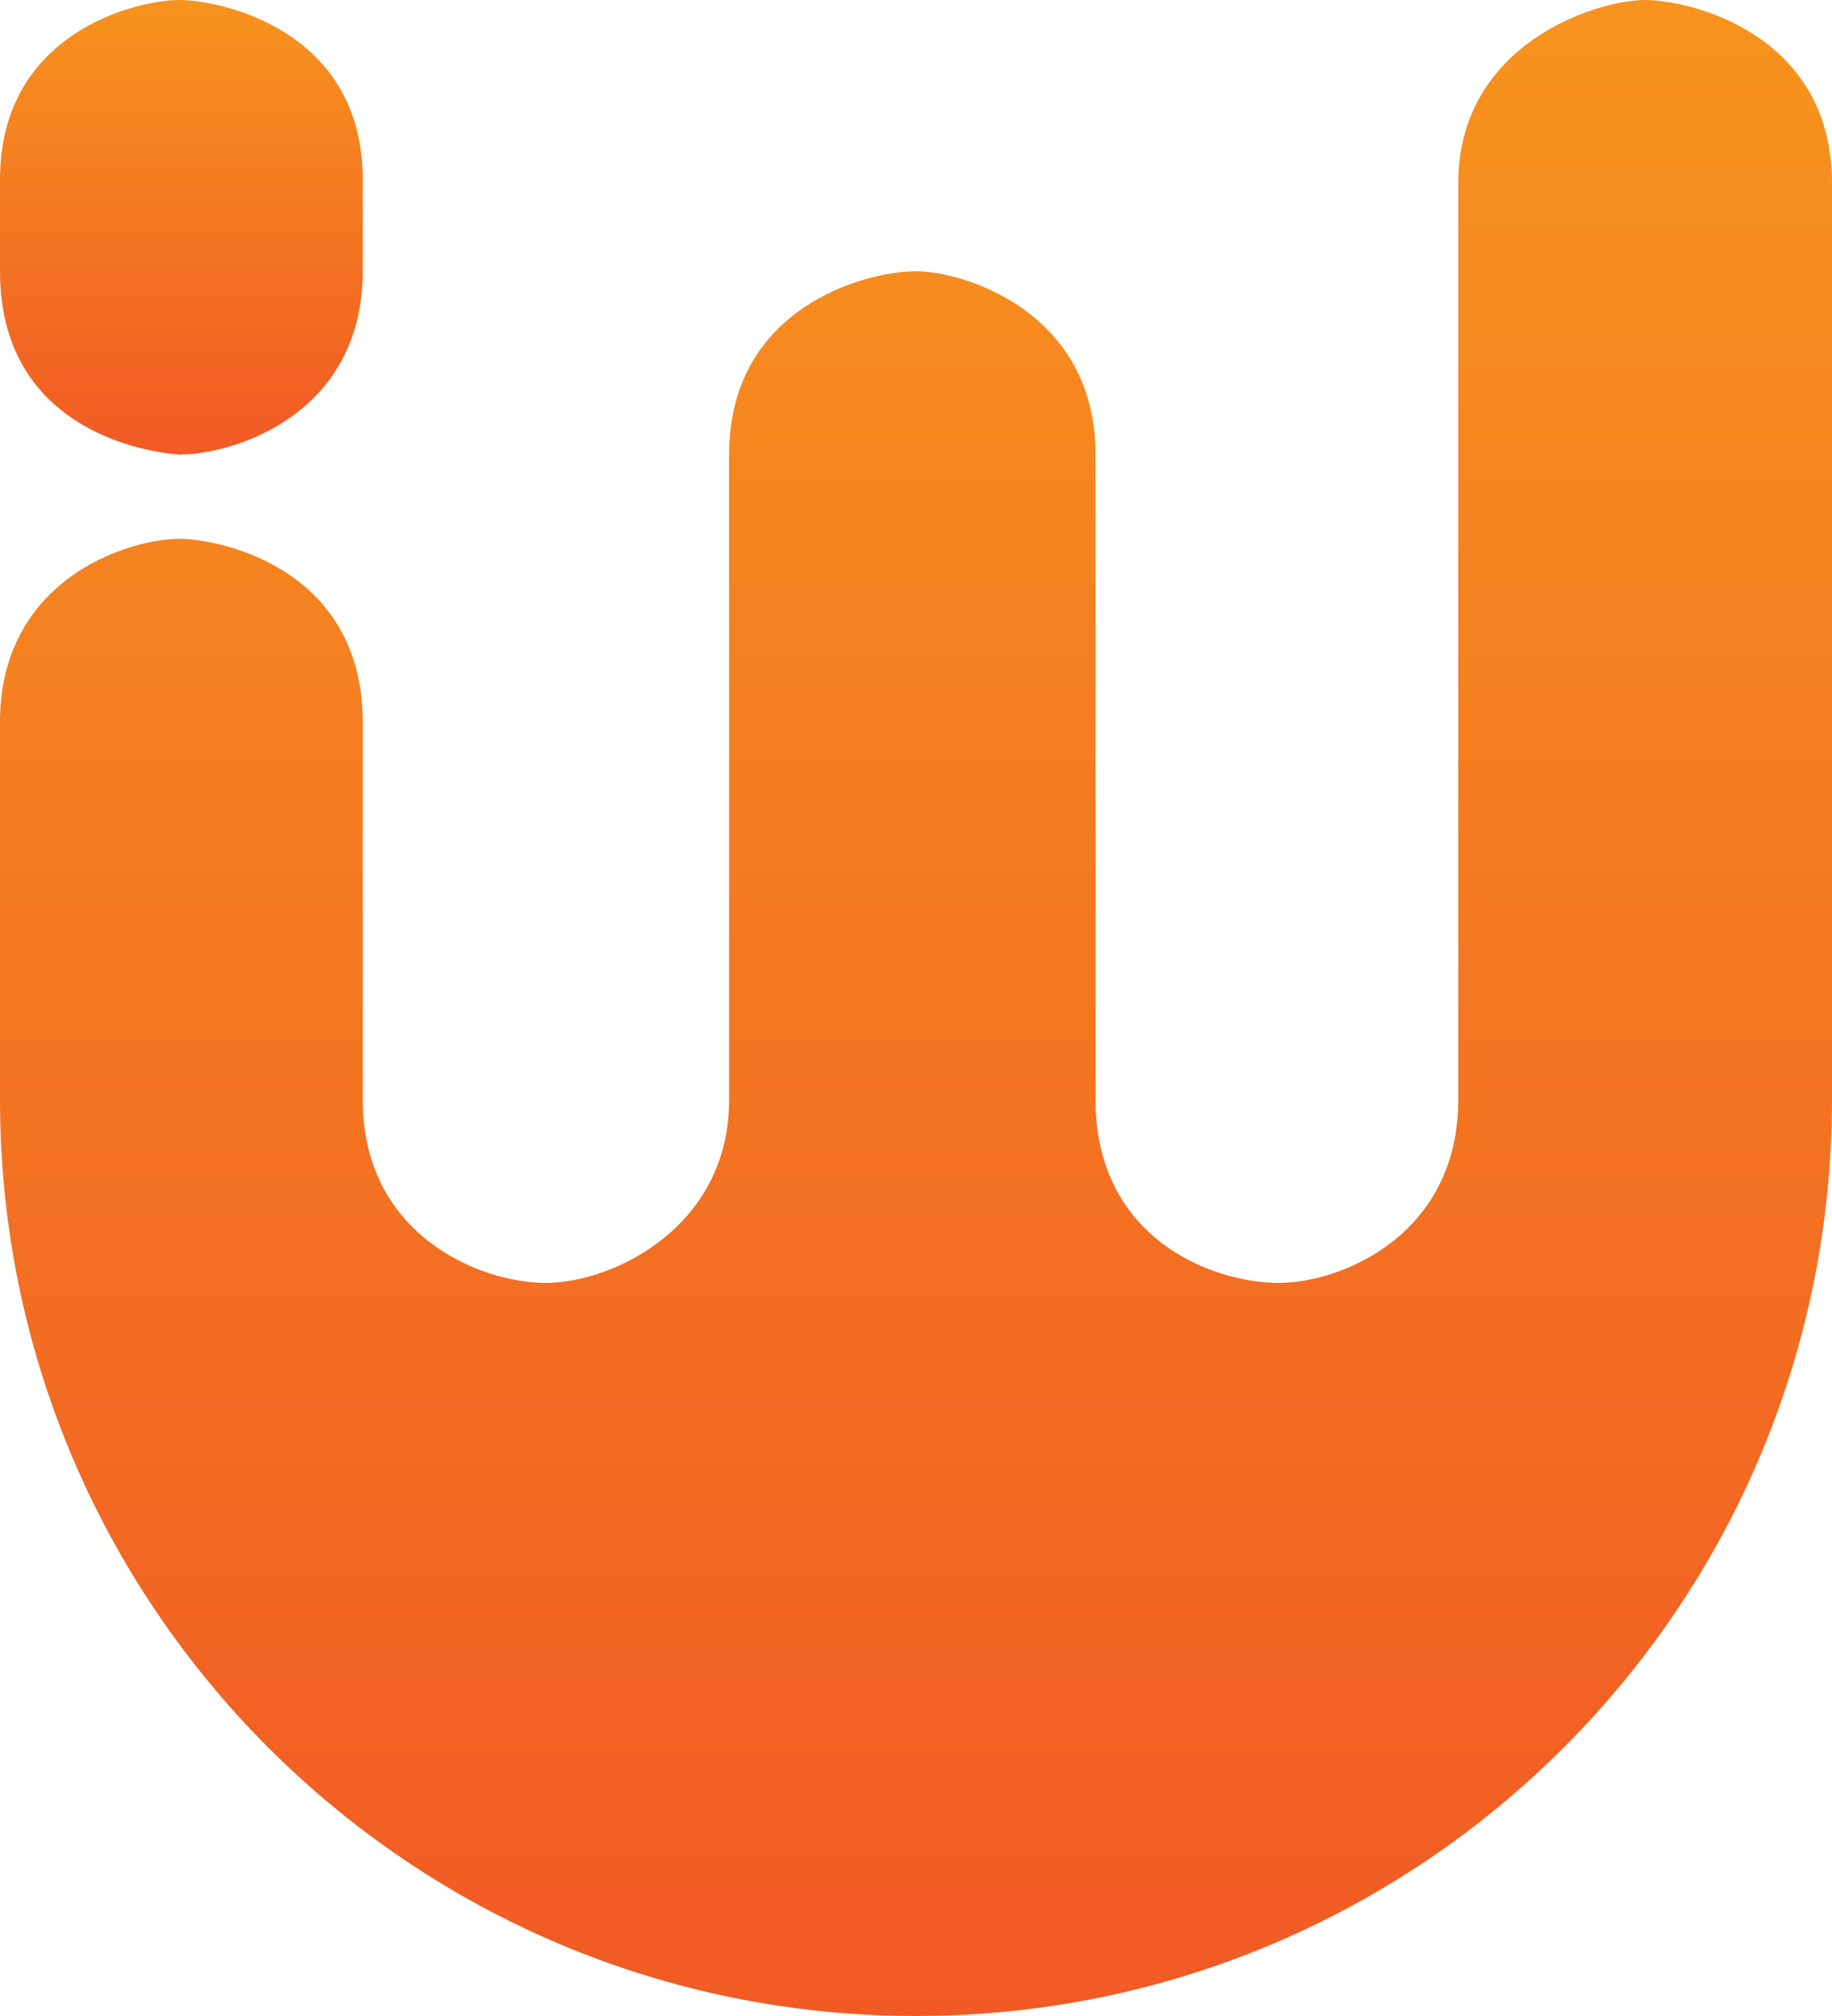 <svg xmlns="http://www.w3.org/2000/svg" xmlns:xlink="http://www.w3.org/1999/xlink" viewBox="0 0 500 550"><defs><style>.cls-1{fill:url(#linear-gradient);}.cls-2{fill:url(#linear-gradient-2);}</style><linearGradient id="linear-gradient" x1="250" x2="250" y2="550" gradientUnits="userSpaceOnUse"><stop offset="0" stop-color="#f7931e"/><stop offset="1" stop-color="#f15a24"/></linearGradient><linearGradient id="linear-gradient-2" x1="49.5" x2="49.5" y2="124" xlink:href="#linear-gradient"/></defs><title>Logo</title><g id="Layer_2" data-name="Layer 2"><g id="Board_3" data-name="Board 3"><path class="cls-1" d="M99,300c0,37,32,50,50,50s50-15,50-50V124c0-40,37-50,51-50,13,0,49,11,49,50V300c0,38,32,50,50,50,17,0,49-13,49-50V50c0-38,37.64-50,51-50,12,0,51,9,51,50V300c0,138.07-111.93,250-250,250S0,438.07,0,300V197c0-39,35-50,49-50,11,0,50,8,50,50"/><path class="cls-2" d="M49,124c15,0,50-11,50-50V49C99,8,60,0,49,0,37,0,0,9,0,49V74c0,48,49,50,49,50"/></g></g></svg>